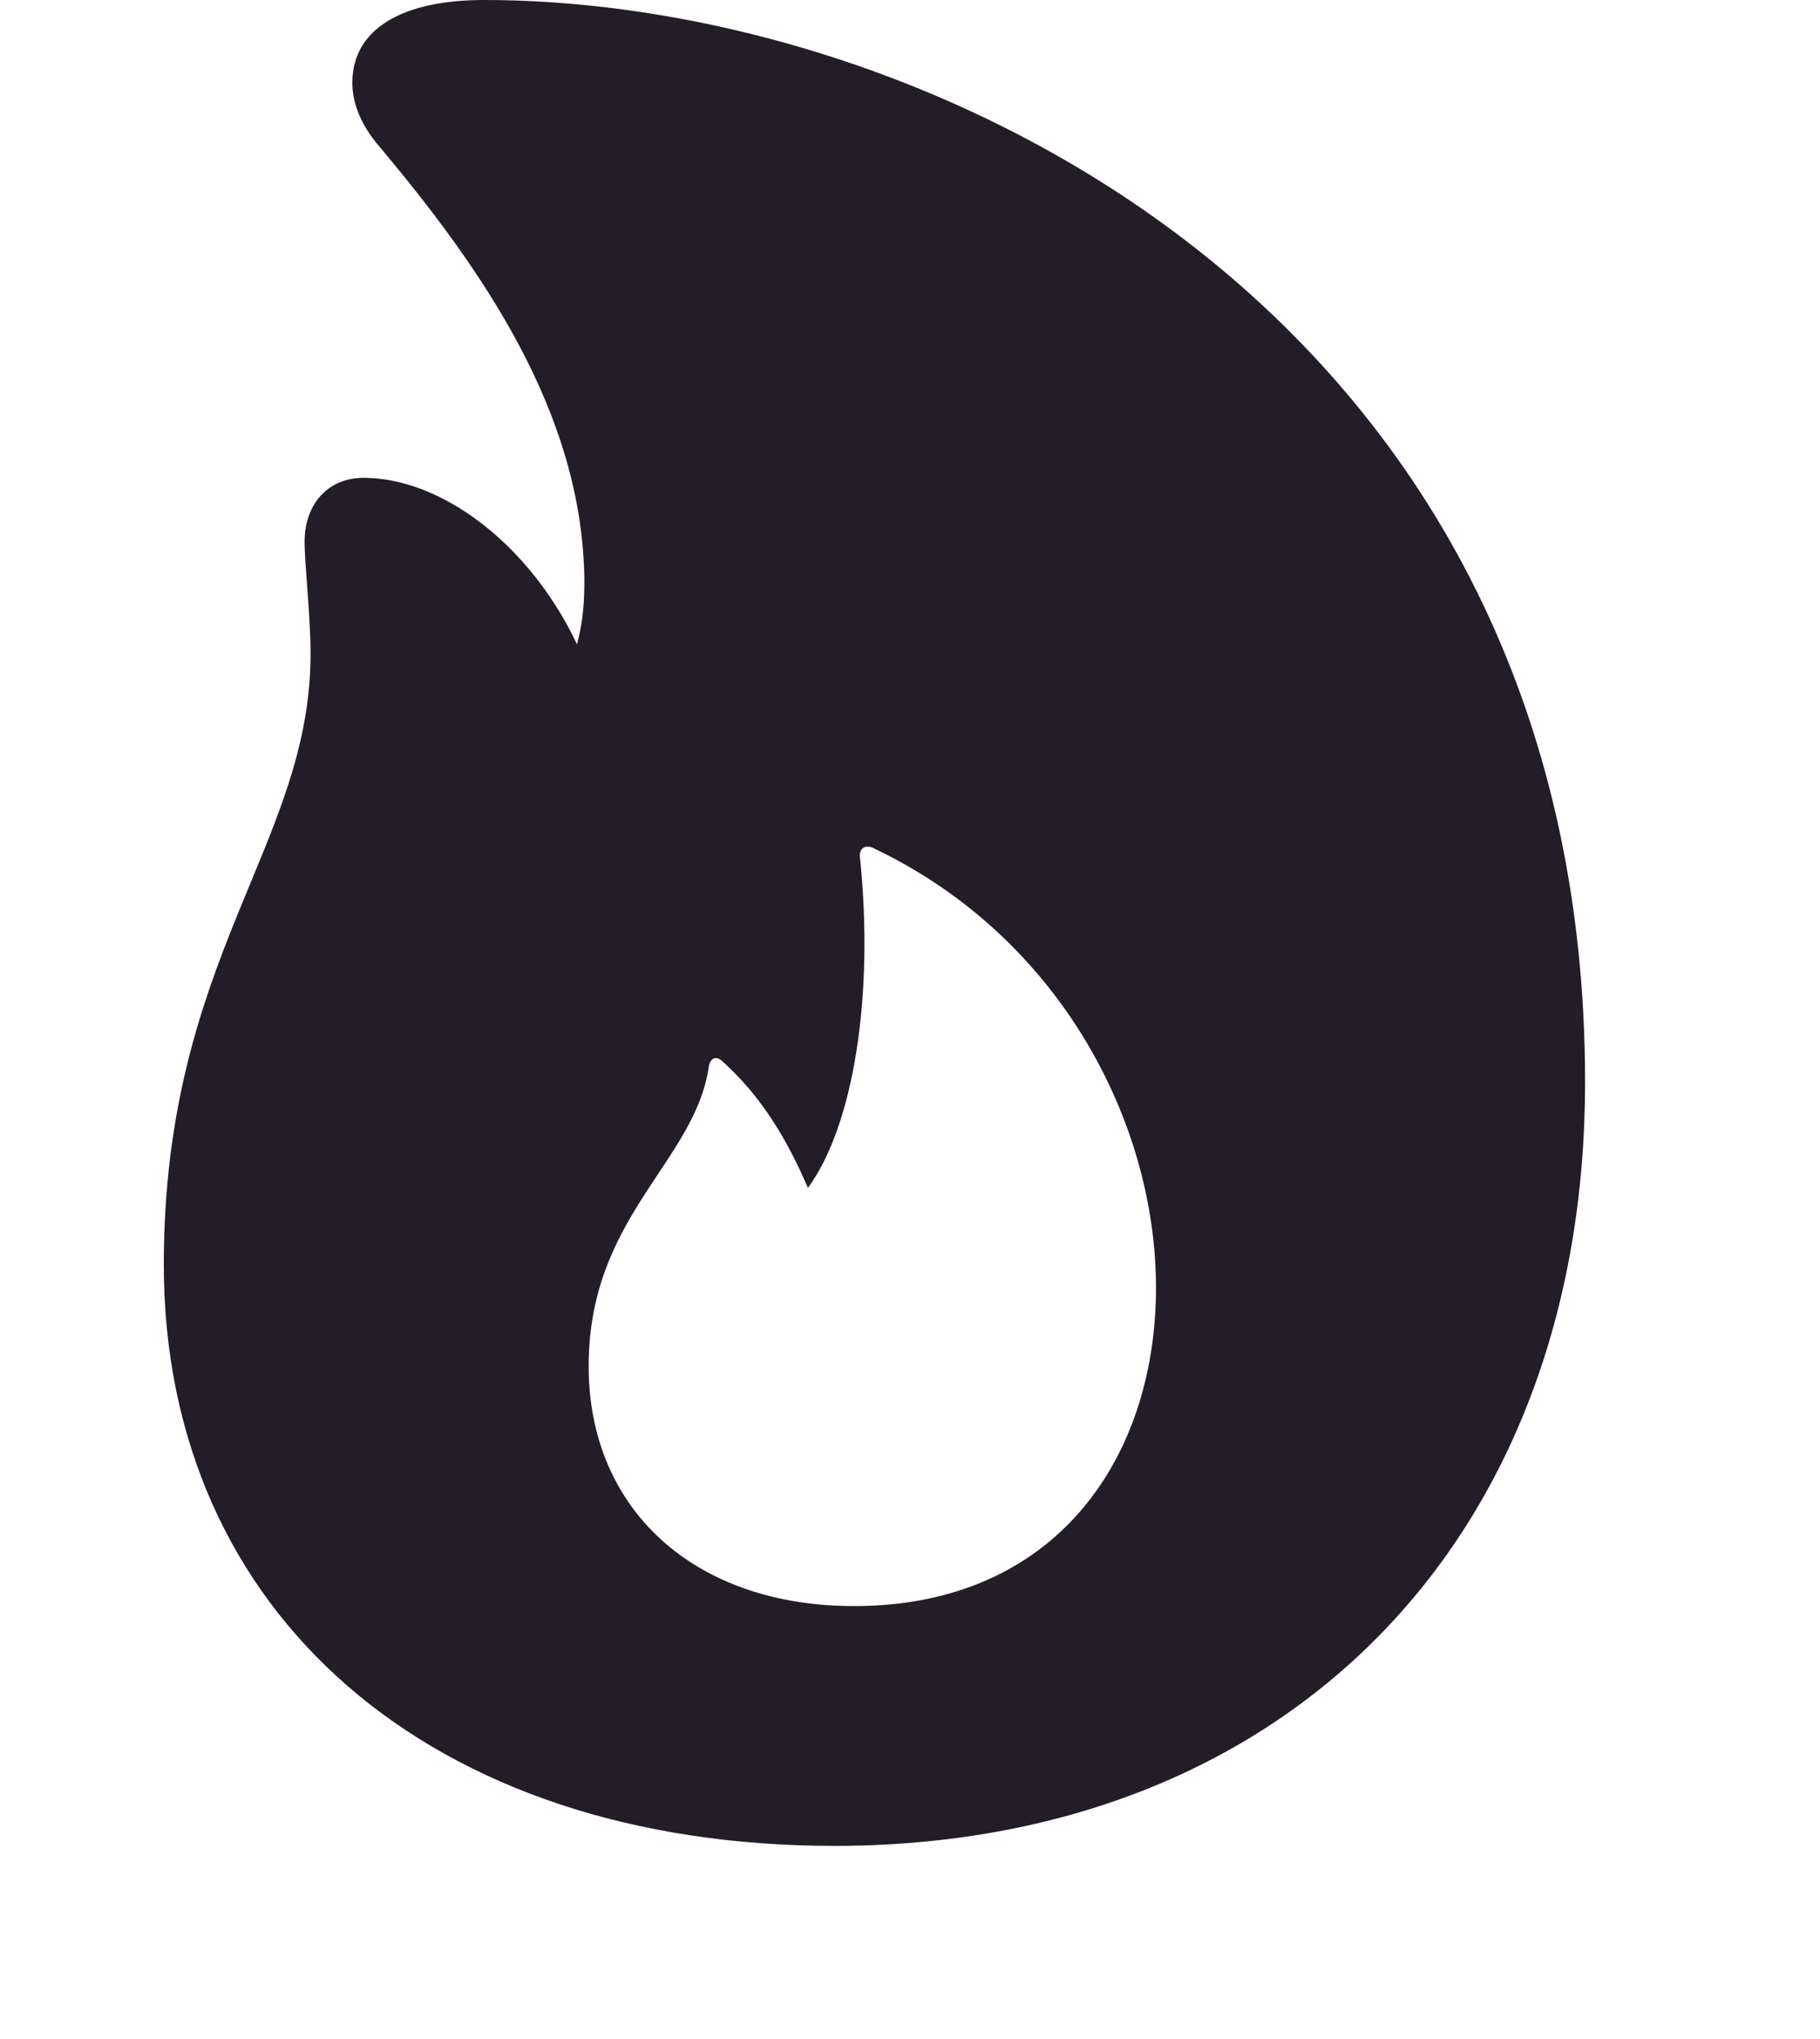 <svg width="25" height="28" viewBox="0 0 25 28" fill="none" xmlns="http://www.w3.org/2000/svg">
<g clip-path="url(#clip0_44_371)">
<path d="M11.461 25.348C17.648 25.348 21.773 21.164 21.773 14.859C21.773 4.371 12.844 0 6.645 0C5.543 0 4.84 0.387 4.84 1.137C4.84 1.43 4.969 1.734 5.215 2.016C6.609 3.68 8.004 5.66 8.027 7.969C8.027 8.496 7.969 8.965 7.594 9.621L8.18 9.504C7.652 7.781 6.234 6.562 4.992 6.562C4.512 6.562 4.184 6.914 4.184 7.441C4.184 7.746 4.266 8.461 4.266 8.977C4.266 11.602 2.25 13.137 2.25 17.367C2.25 22.16 5.918 25.348 11.461 25.348ZM11.73 22.055C9.539 22.055 8.086 20.73 8.086 18.762C8.086 16.699 9.551 15.961 9.738 14.637C9.762 14.531 9.832 14.496 9.914 14.566C10.453 15.047 10.805 15.633 11.098 16.312C11.719 15.469 12.012 13.688 11.812 11.766C11.801 11.66 11.871 11.602 11.977 11.637C14.543 12.844 15.879 15.398 15.879 17.684C15.879 20.004 14.52 22.055 11.73 22.055Z" fill="#231D27"/>
</g>
<defs>
<clipPath id="clip0_44_371">
<rect width="19.523" height="27.48" fill="white" transform="translate(2.25)"/>
</clipPath>
</defs>
</svg>
